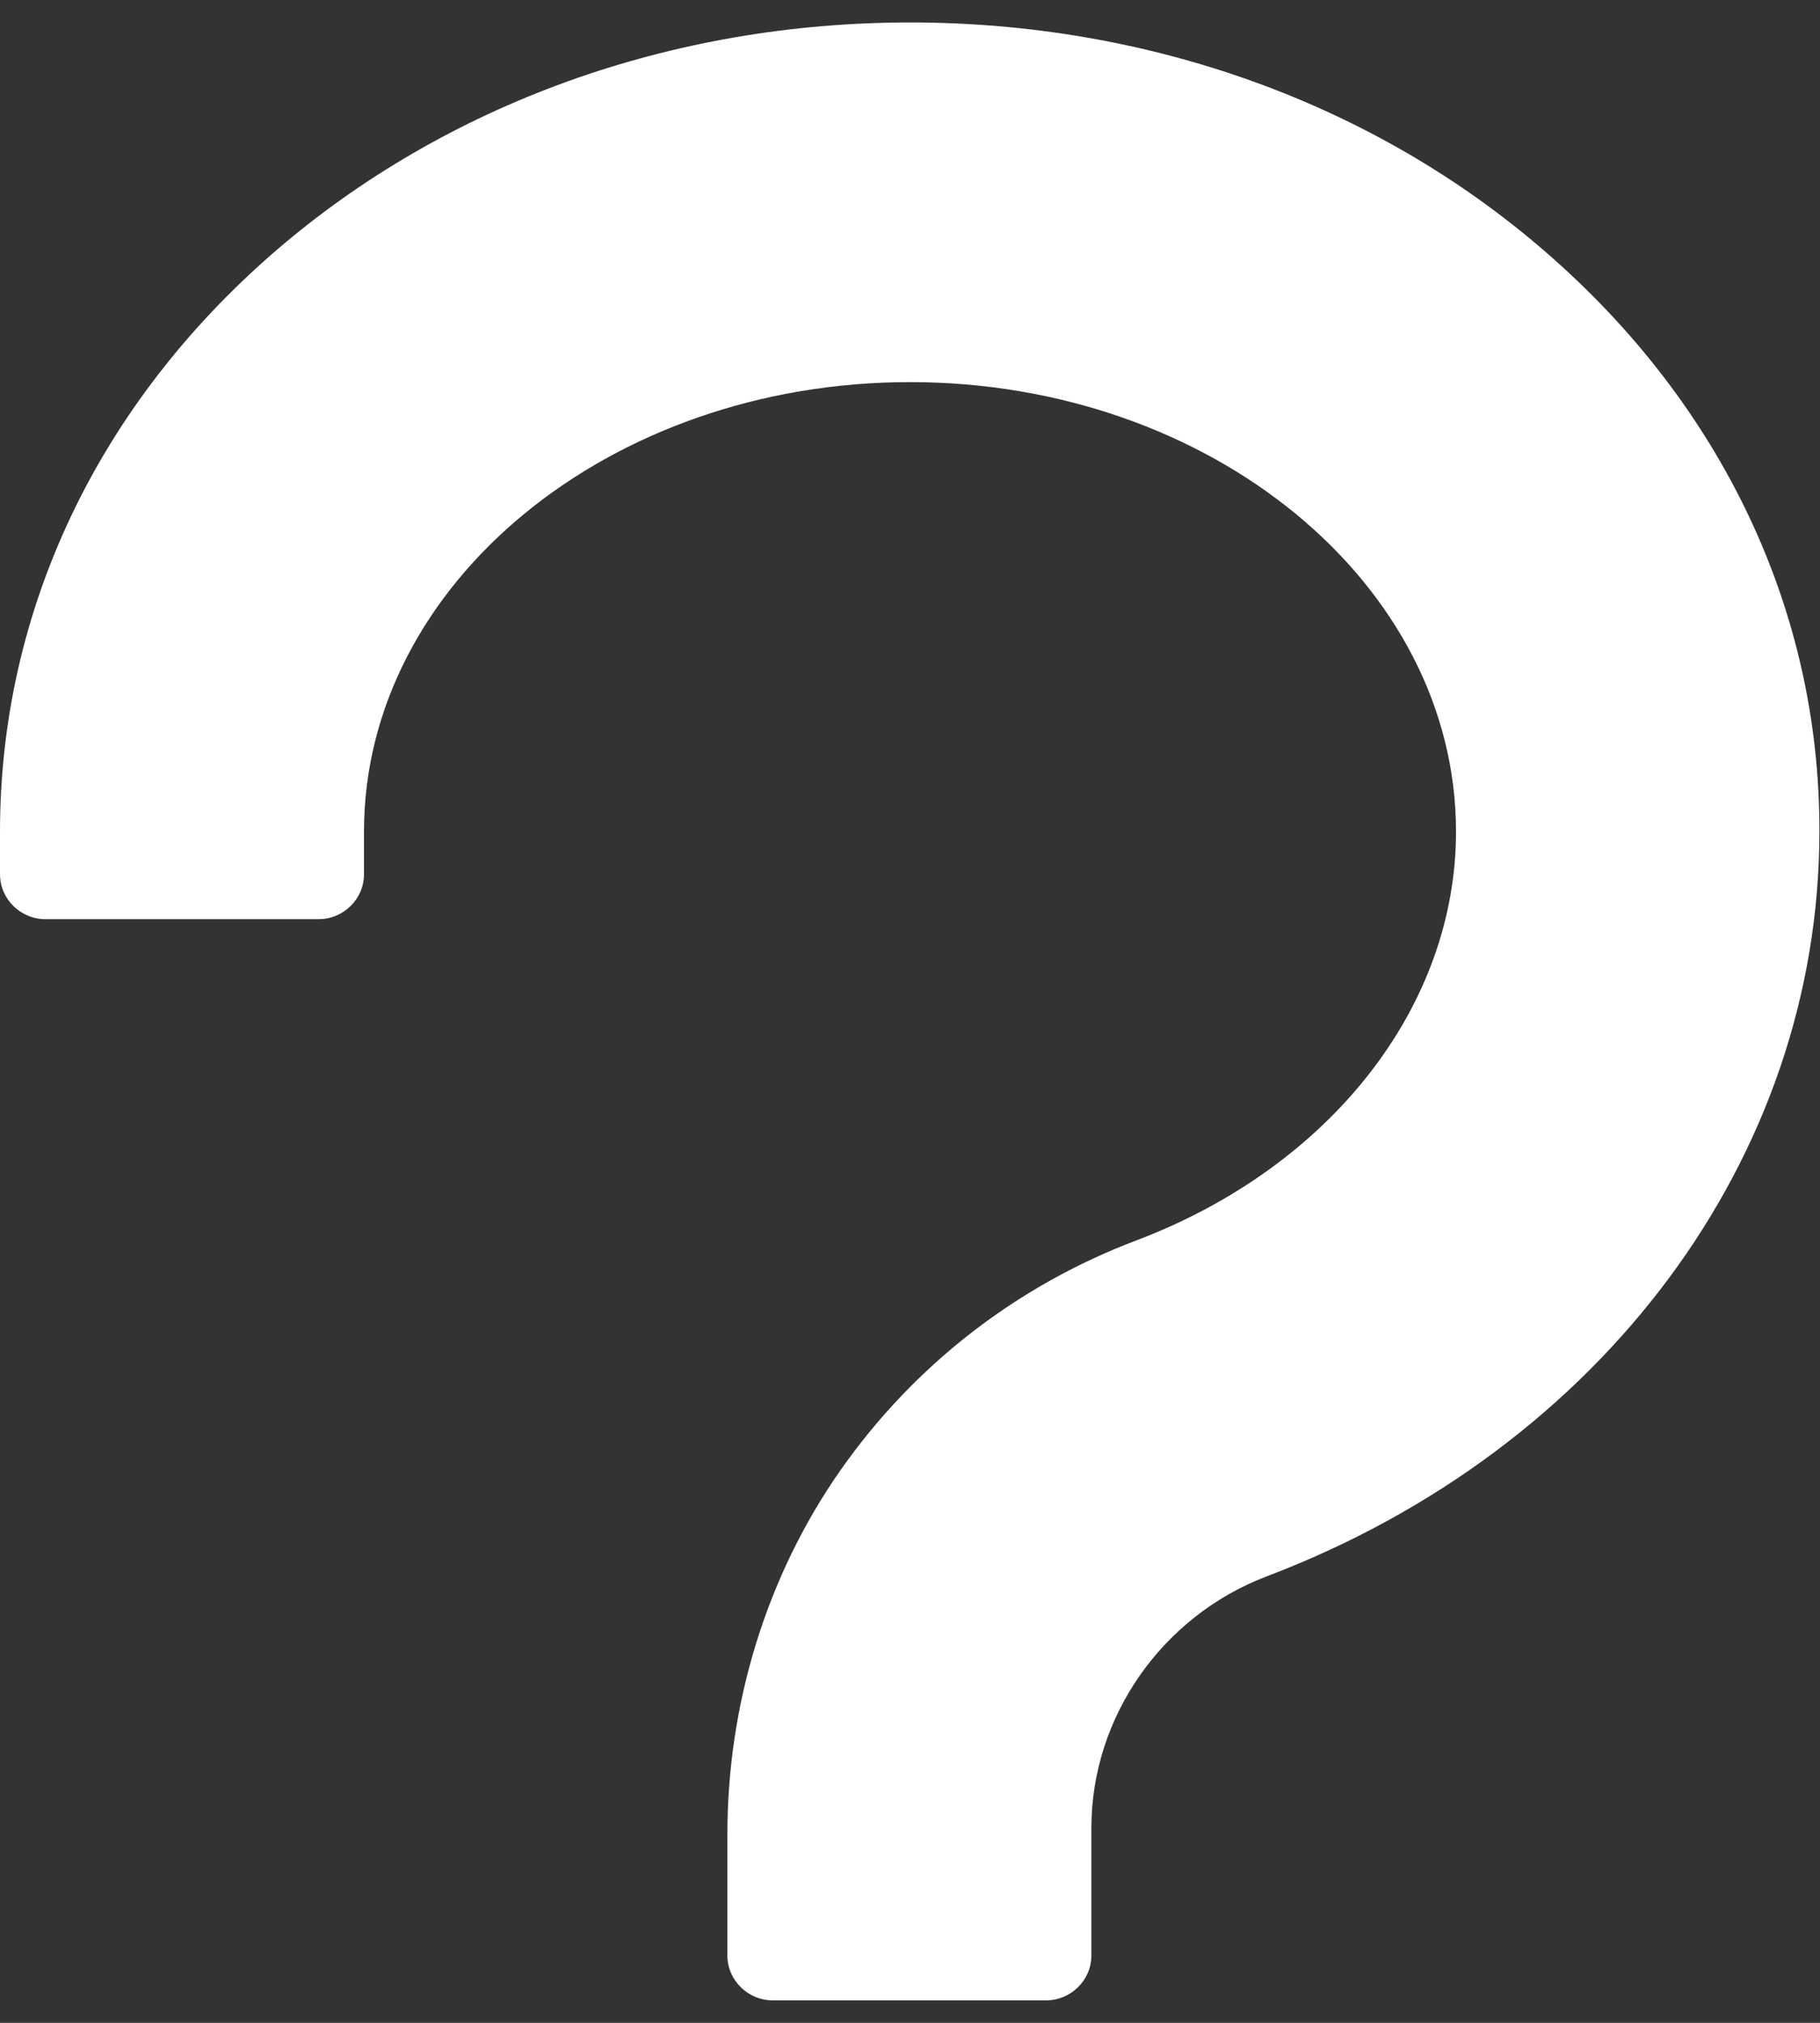﻿<?xml version="1.0" encoding="utf-8"?>
<svg version="1.1" xmlns:xlink="http://www.w3.org/1999/xlink" width="9px" height="10px" xmlns="http://www.w3.org/2000/svg">
  <rect width="100%" height="100%" fill="#333333" stroke="none"/>
  <g transform="matrix(1 0 0 1 -332 -18 )">
    <path d="M 8.997 4.111  C 9 3.019  8.516 2  7.639 1.242  C 6.795 0.511  5.681 0.111  4.5 0.111  C 3.319 0.111  2.205 0.514  1.361 1.242  C 0.484 2  0 3.019  0 4.111  L 0 4.322  C 0 4.444  0.101 4.544  0.225 4.544  L 1.575 4.544  C 1.699 4.544  1.8 4.444  1.8 4.322  L 1.8 4.111  C 1.8 2.886  3.012 1.889  4.5 1.889  C 5.988 1.889  7.2 2.886  7.2 4.111  C 7.2 4.975  6.581 5.767  5.622 6.131  C 5.026 6.356  4.52 6.75  4.157 7.267  C 3.788 7.794  3.597 8.428  3.597 9.069  L 3.597 9.667  C 3.597 9.789  3.698 9.889  3.822 9.889  L 5.172 9.889  C 5.296 9.889  5.397 9.789  5.397 9.667  L 5.397 9.036  C 5.397 8.489  5.746 7.989  6.266 7.792  C 7.926 7.161  8.997 5.717  8.997 4.111  Z " fill-rule="nonzero" fill="#ffffff" stroke="none" transform="matrix(1 0 0 1 332 18 )" />
  </g>
</svg>